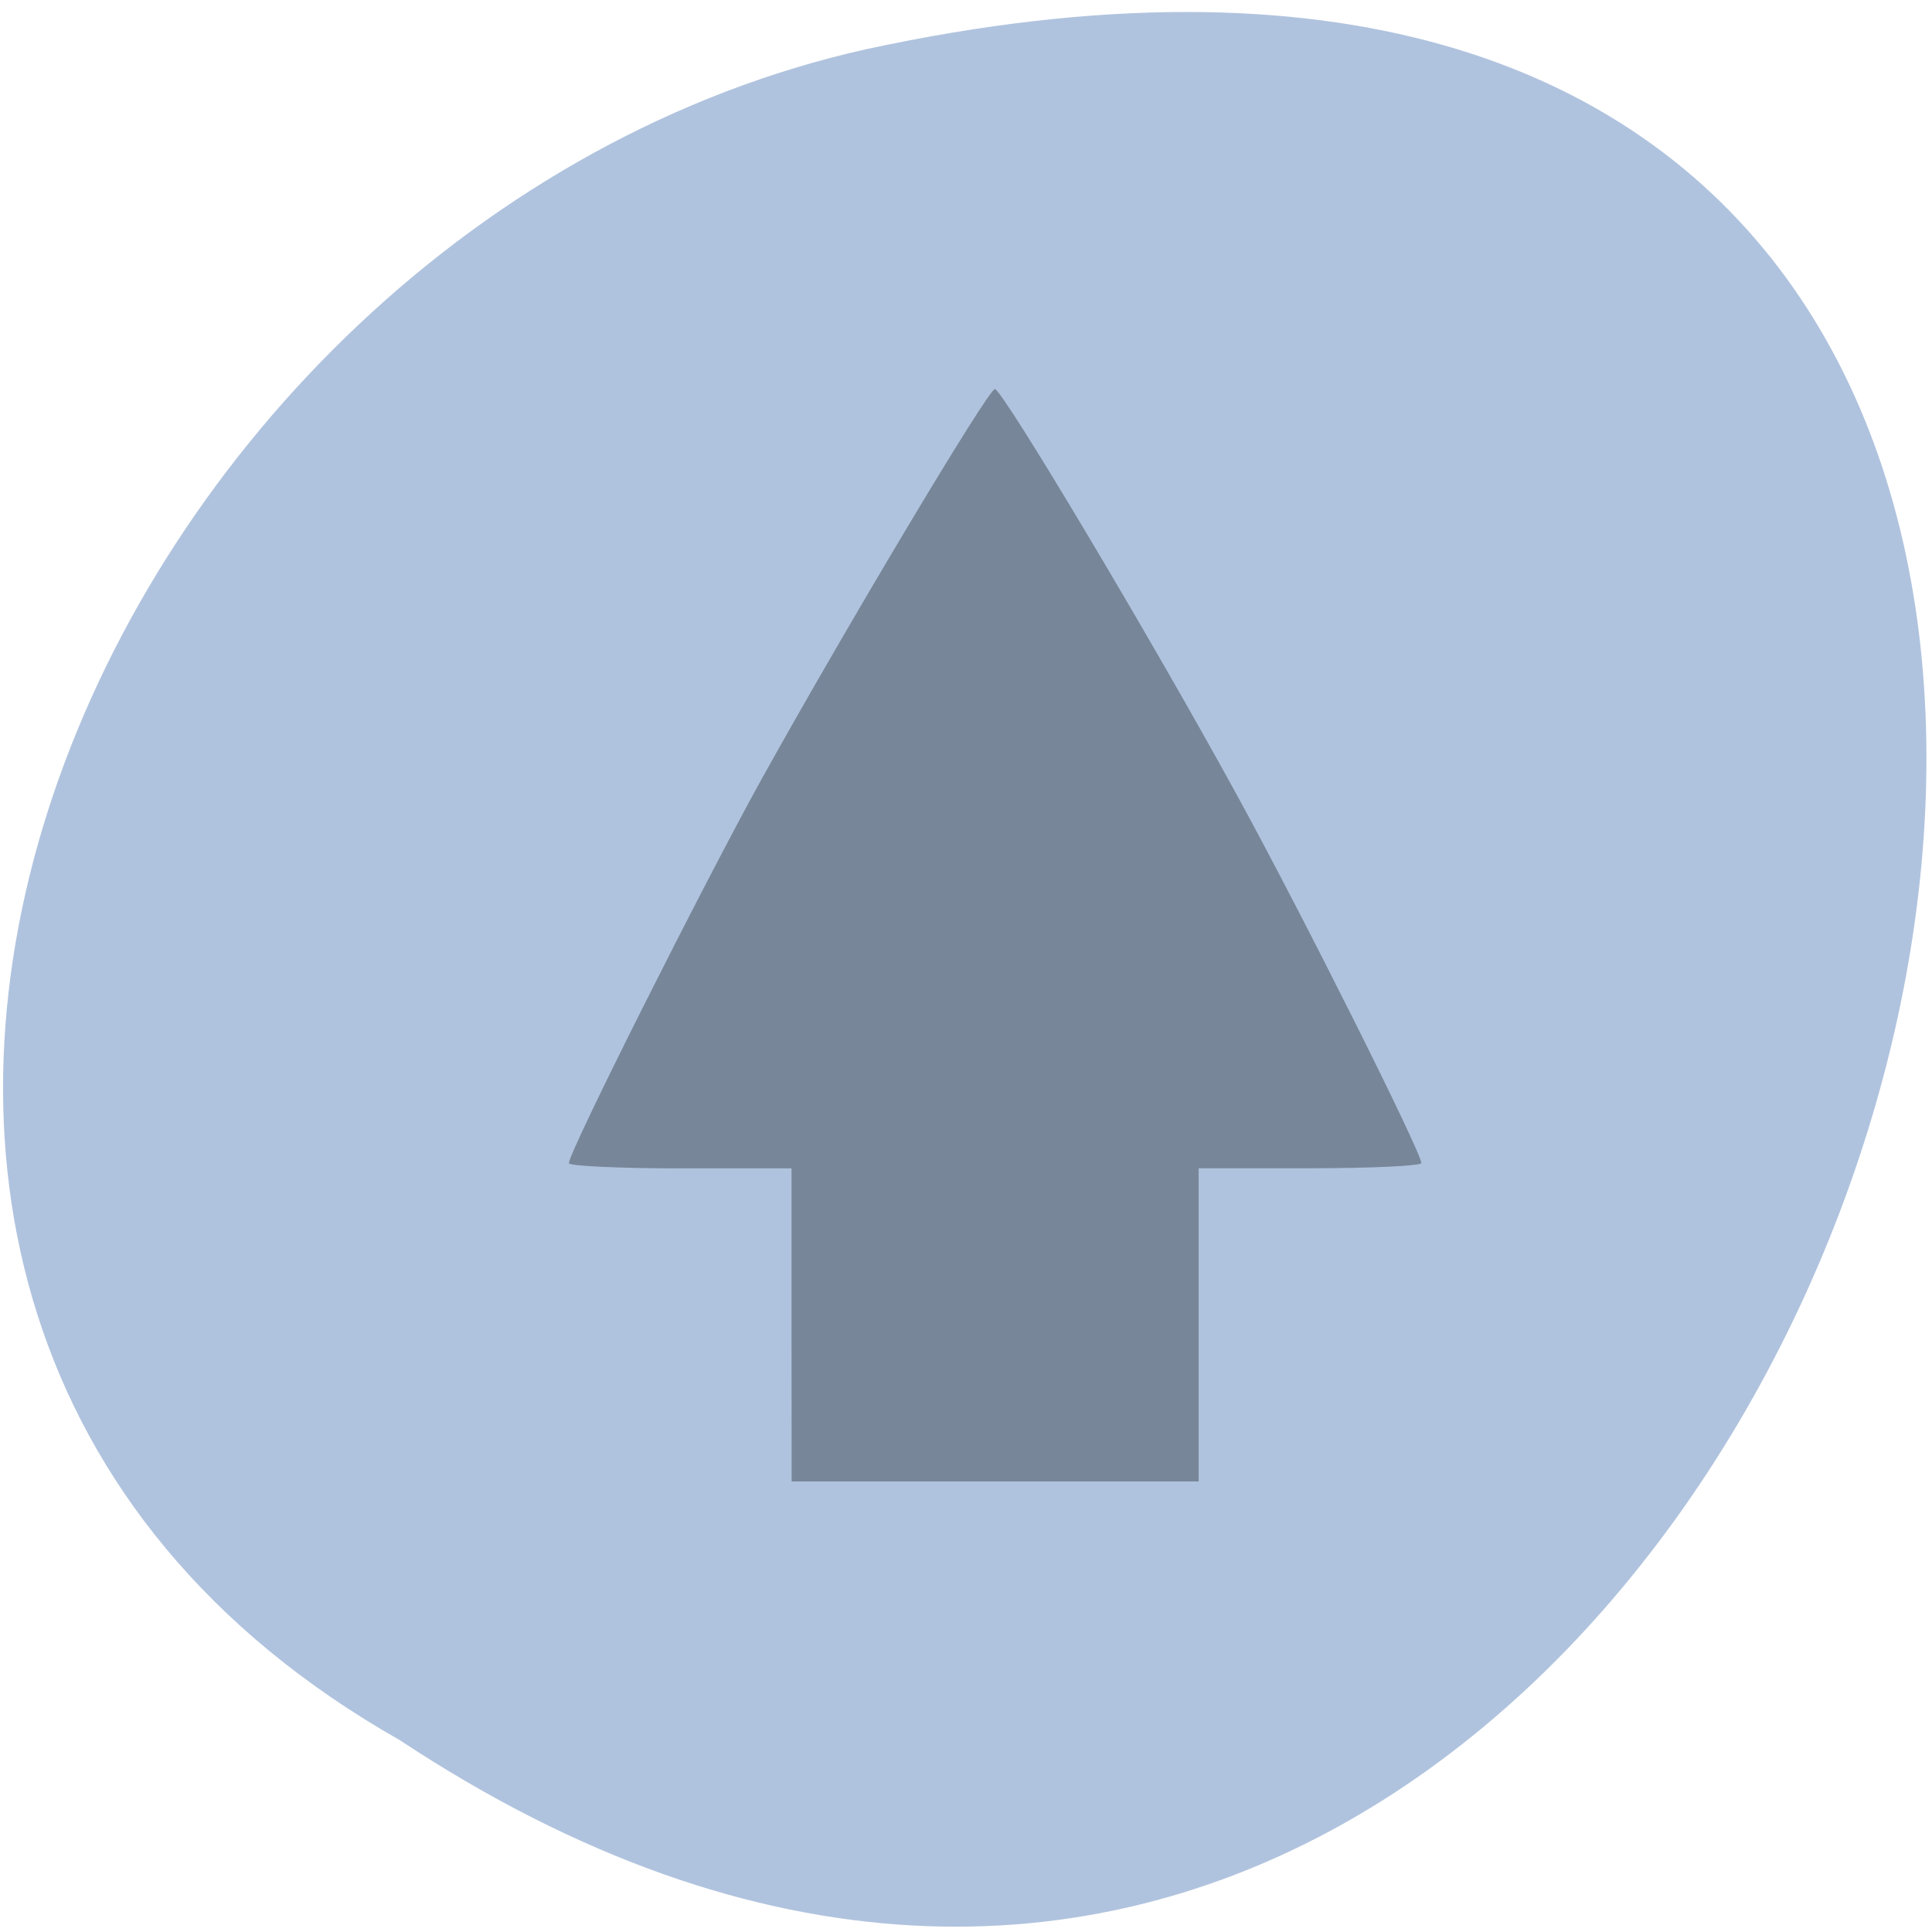 <svg xmlns="http://www.w3.org/2000/svg" viewBox="0 0 16 16"><path d="m 3.309 14.41 c 11.973 7.922 19.352 -17.348 3.871 -14.004 c -6.398 1.426 -10.281 10.367 -3.871 14.004" style="fill:#b0c3de"/><path d="m 6.555 10.973 v -1.297 h -0.922 c -0.508 0 -0.922 -0.02 -0.922 -0.043 c 0 -0.094 1.117 -2.316 1.598 -3.184 c 0.699 -1.258 1.875 -3.227 1.93 -3.227 c 0.062 0 1.301 2.074 2.016 3.383 c 0.539 0.984 1.516 2.938 1.516 3.027 c 0 0.023 -0.414 0.043 -0.922 0.043 h -0.922 v 2.594 h -3.371" style="fill:#778799"/></svg>
